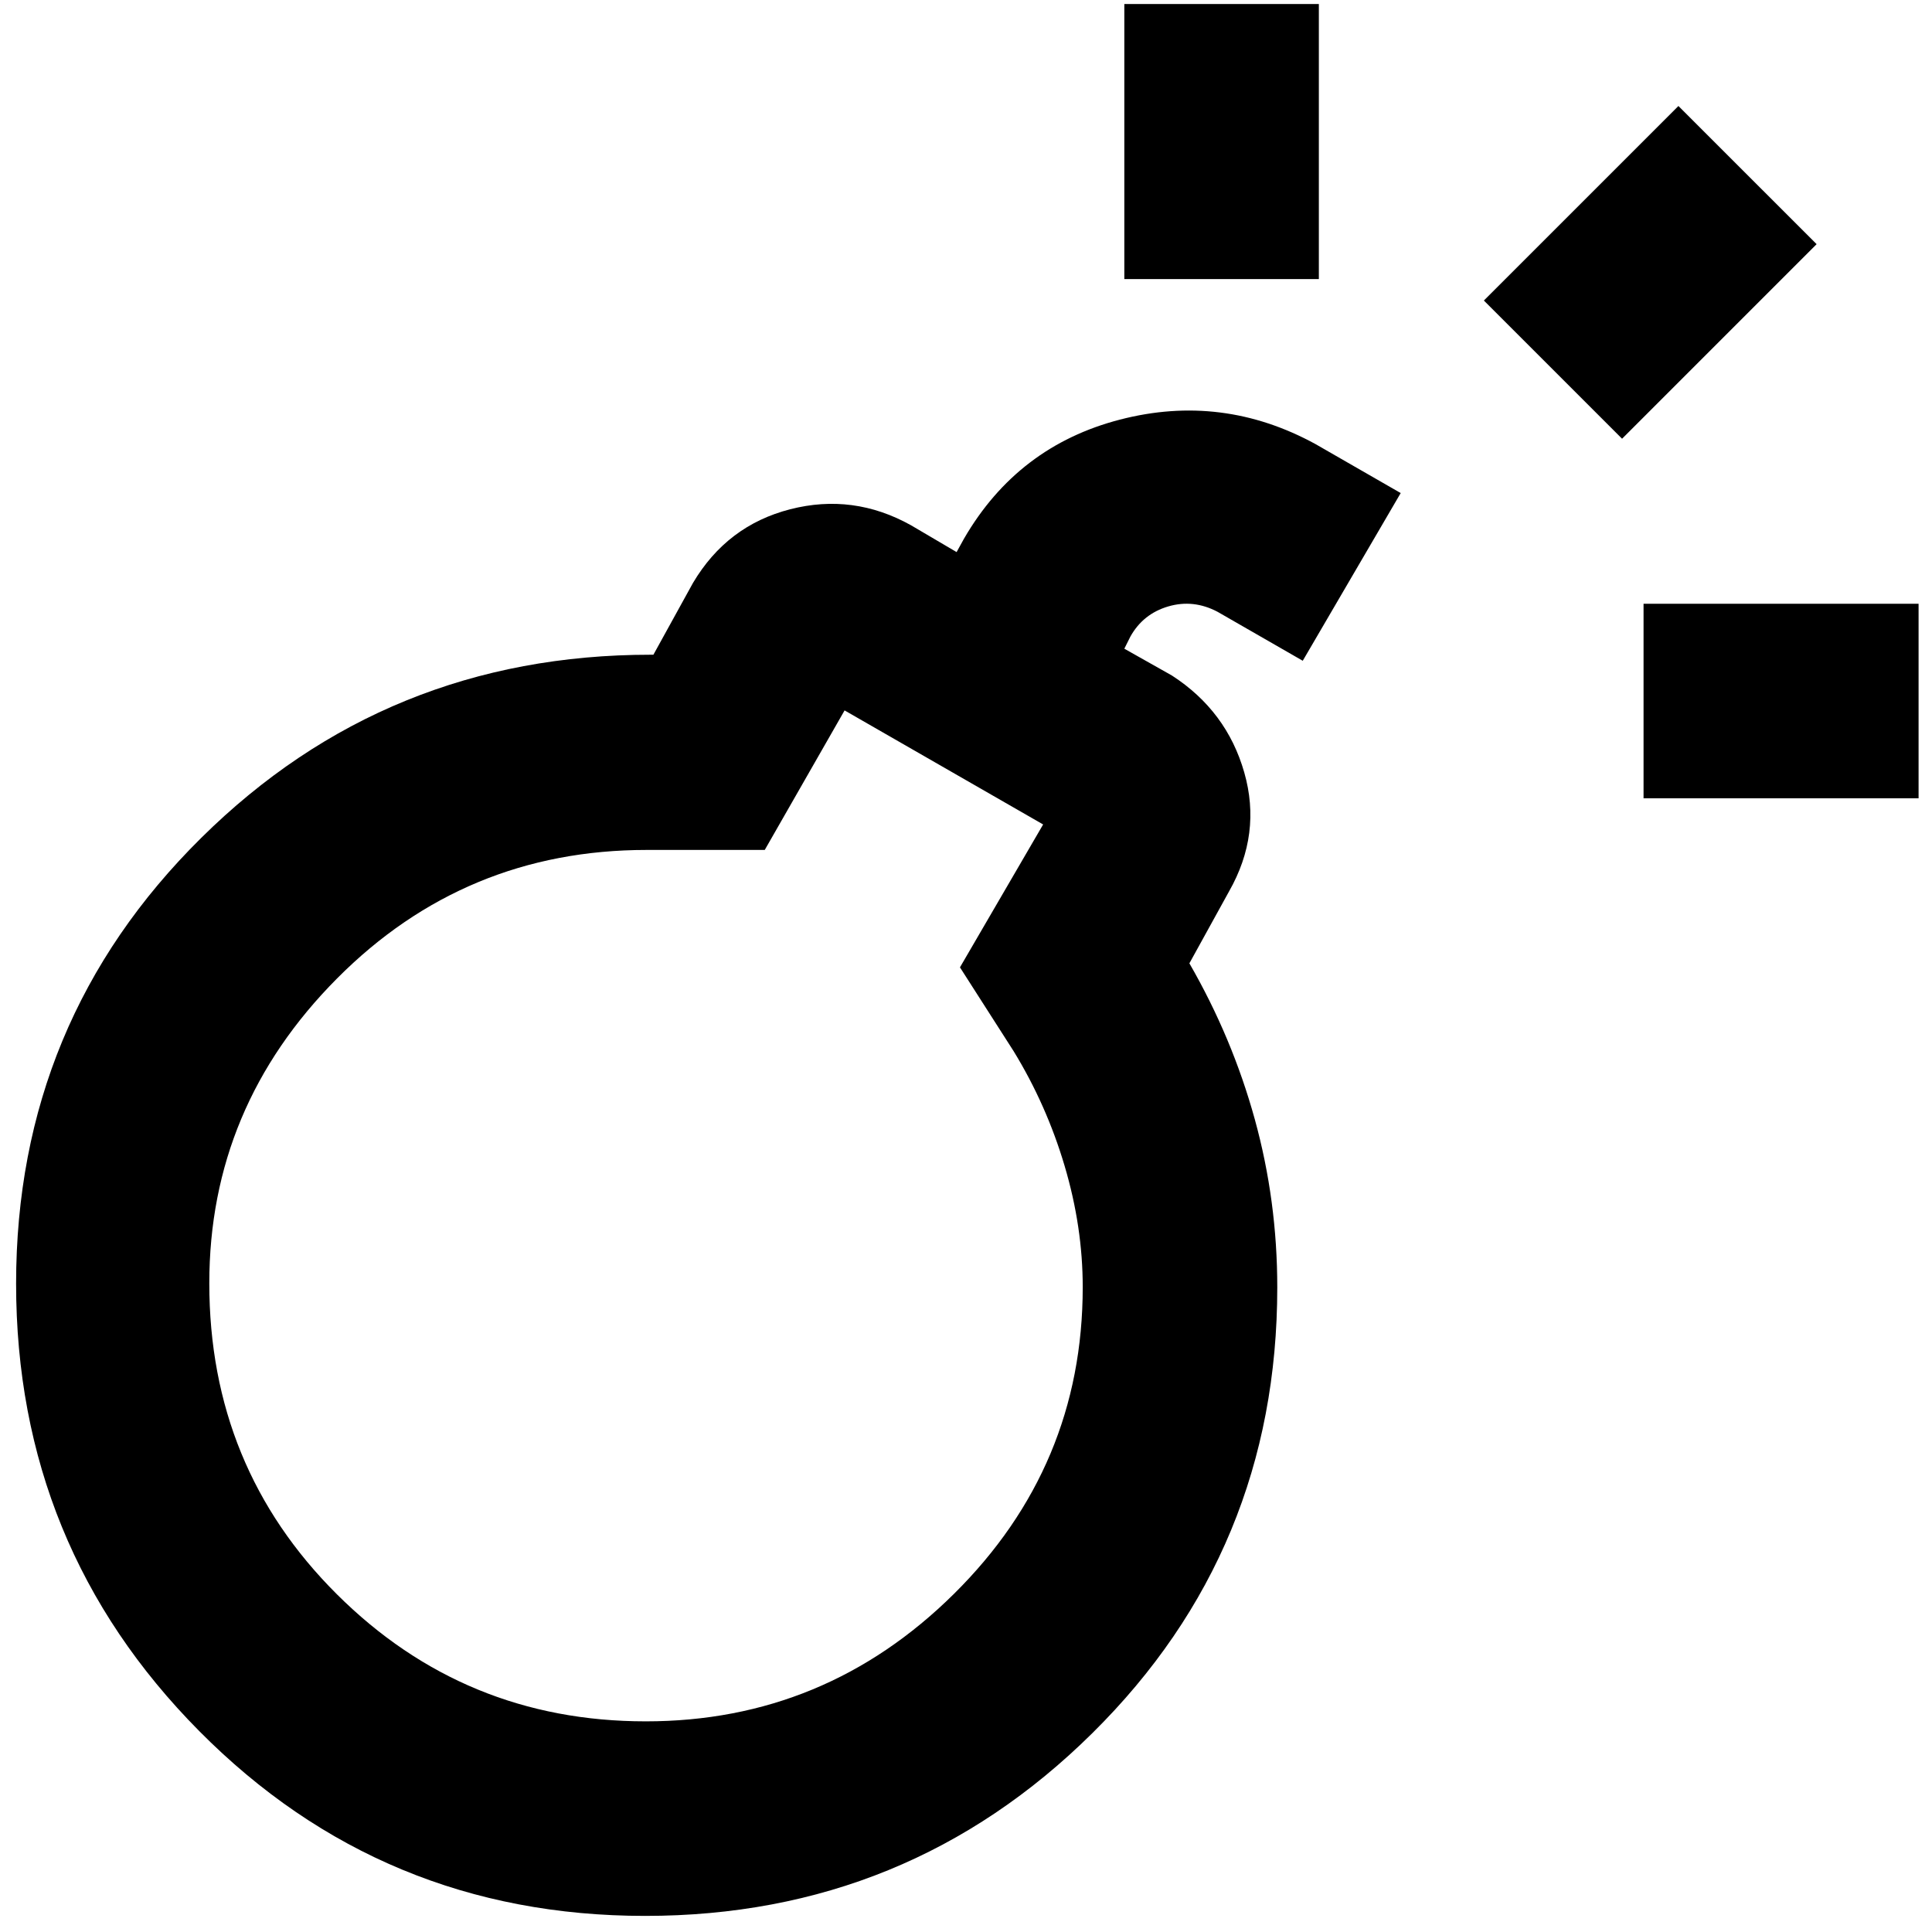 <svg xmlns="http://www.w3.org/2000/svg" height="40" viewBox="0 -960 960 960" width="40"><path d="M320.55-8Q190.06-8 99.03-99.81T8-322.14q0-130.53 92-221.53t223.35-91H324.67l19.66-35.66q16.94-28.58 48.3-36.62Q424-715 452.67-699l22.66 13.33 3.67-6.66q26.67-46 77.5-59.17 50.83-13.17 97.17 12.17L696-715l-48.67 83.33L605-656q-12-6.33-24.5-2.67-12.5 3.67-18.83 15l-3 6 23.66 13.34q27.2 17.6 35.93 48.13 8.74 30.53-7.59 59.2L591-481.33q21.33 37 32.5 77.5 11.17 40.5 11.17 83.5 0 130.58-91.82 221.45Q451.04-8 320.55-8Zm.31-96.67Q410-104.67 474-168q64-63.33 64-152.46 0-29.88-9-60.21-9-30.33-25.33-57L477-479.33l41.33-71L419.67-607 380-537.67h-58.67q-90.33 0-153.83 63.84Q104-410 104-322.33q0 91.38 63.4 154.52 63.4 63.14 153.46 63.14Zm495.81-458.66V-660h136.66v96.67H816.67Zm-258-258V-958h96.66v136.67h-96.66ZM806-742l-68.67-68.67L834-907.33l68.67 68.66L806-742ZM321.33-320.33Z"/></svg>